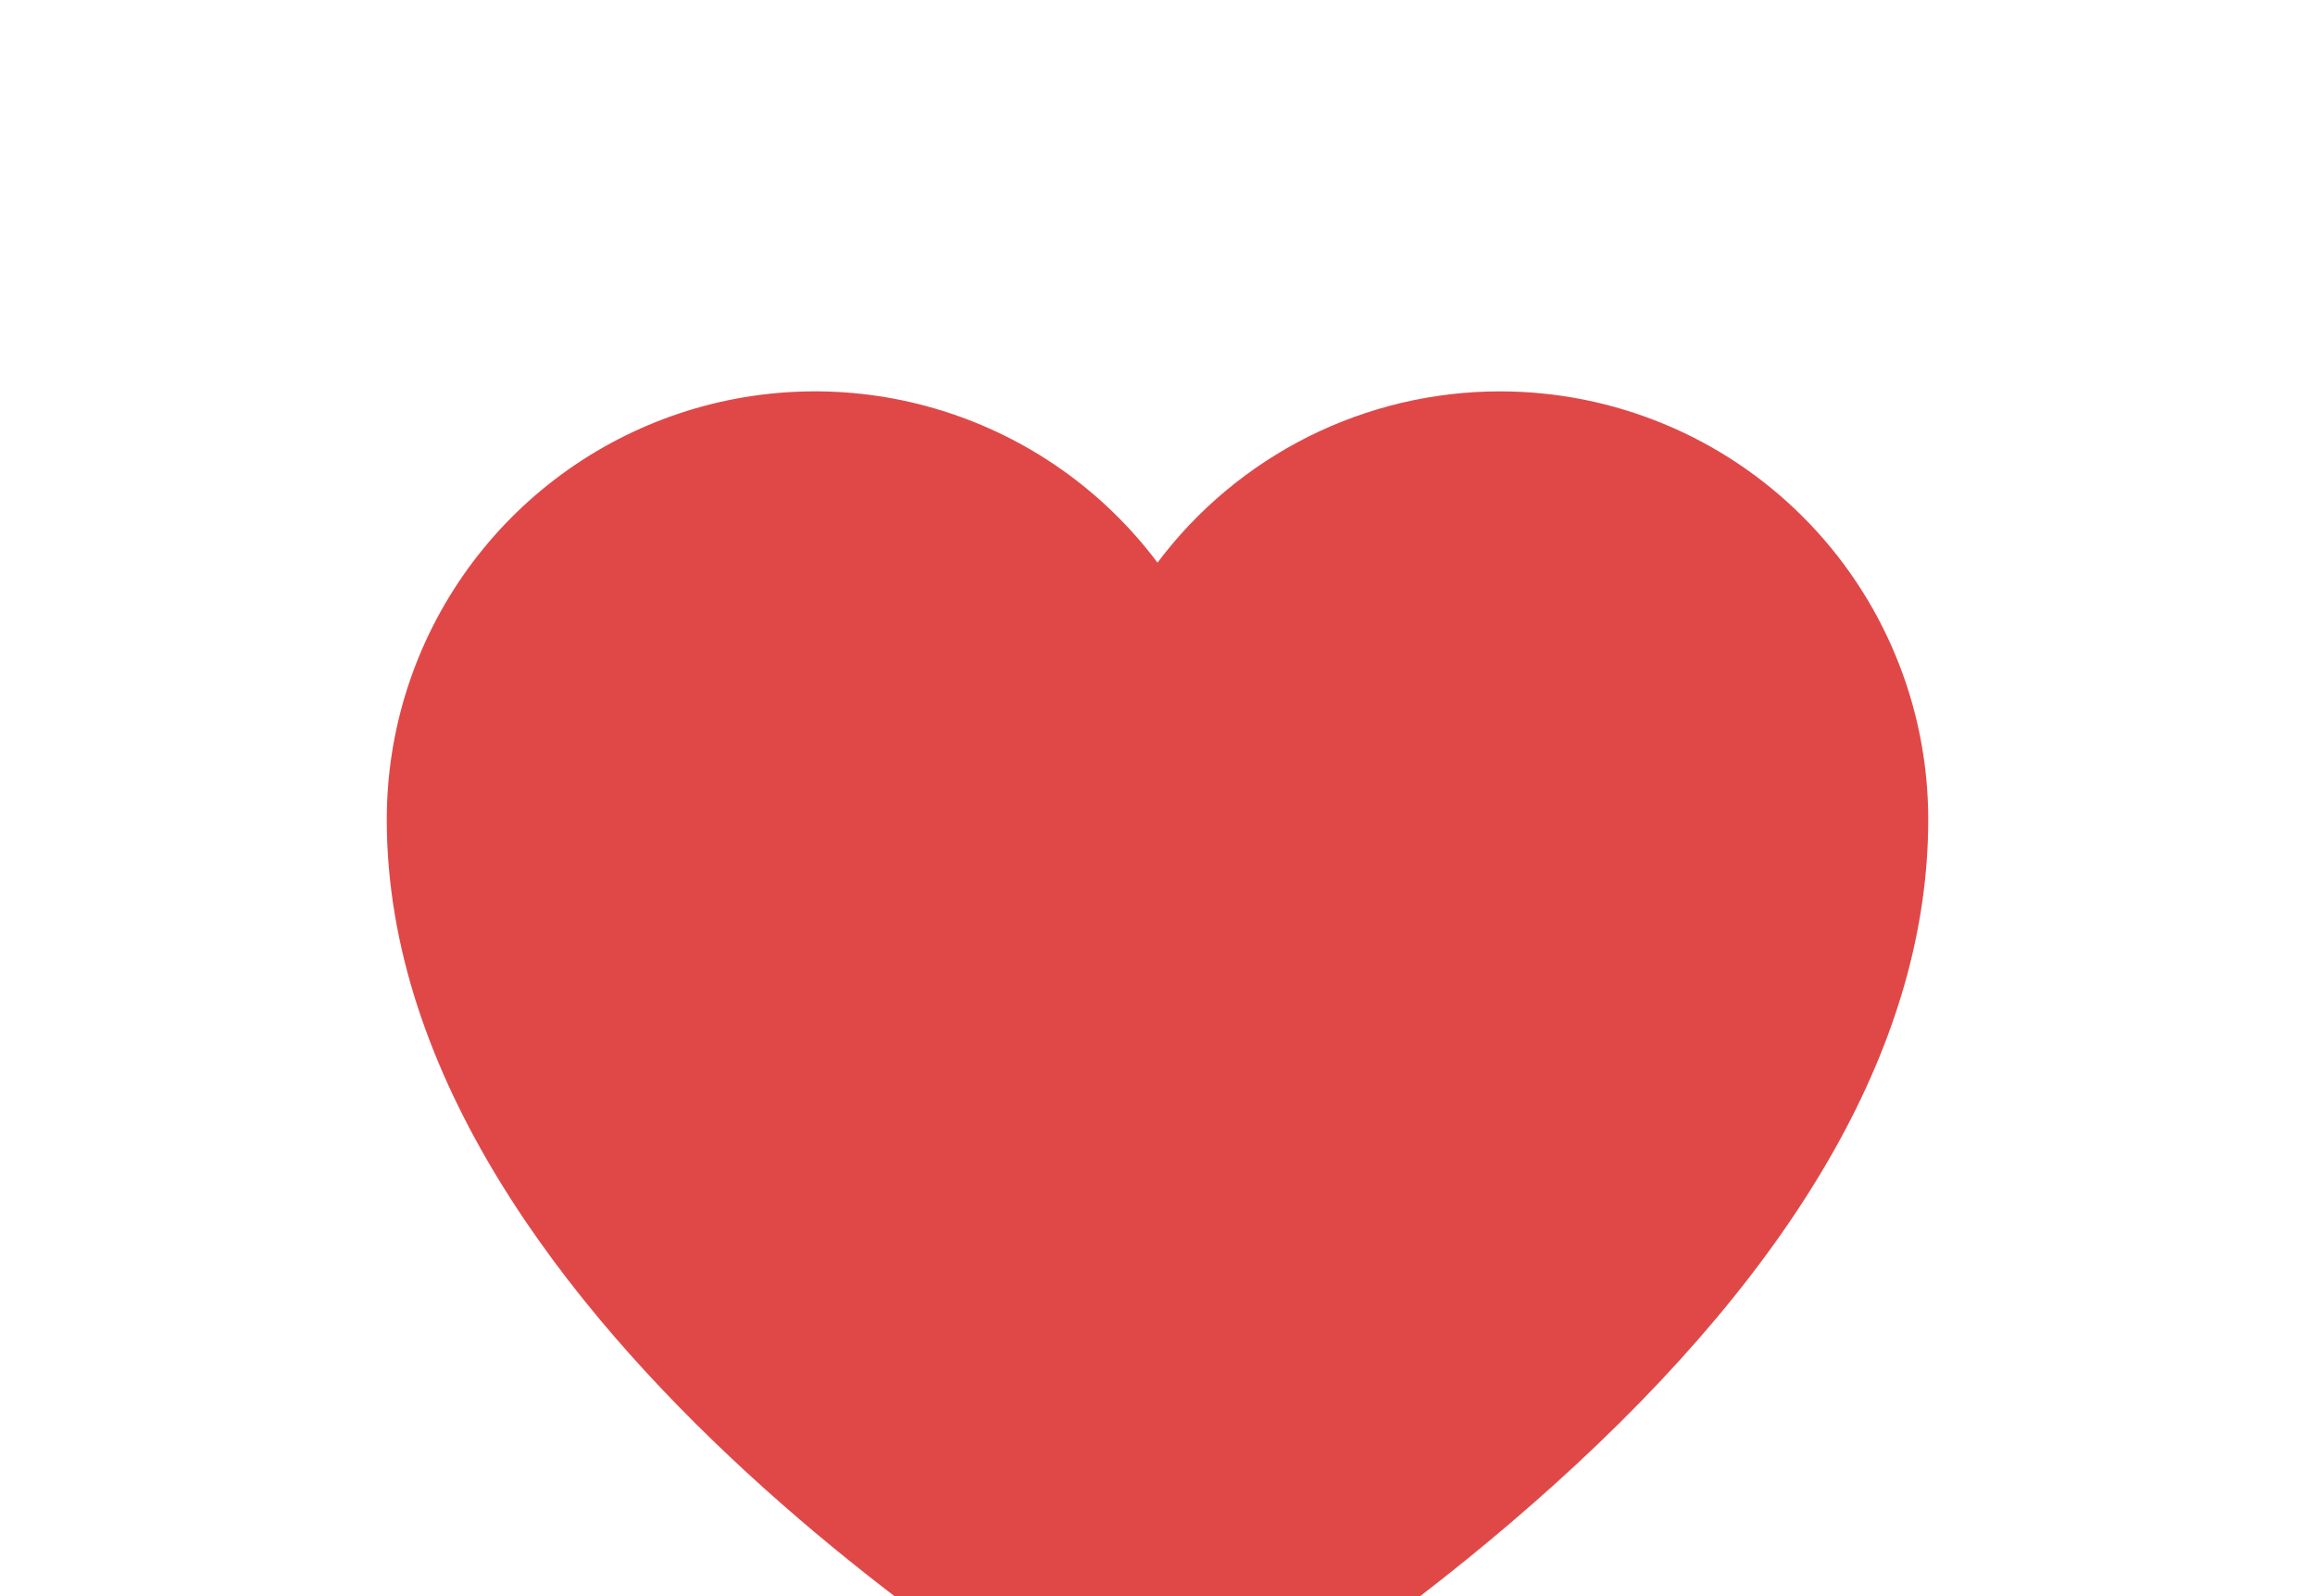 <svg width="29" height="20" viewBox="0 0 29 20" fill="none" xmlns="http://www.w3.org/2000/svg">
<g filter="url(#filter0_d_123_375)">
<path d="M18.791 0.904C17.958 0.904 17.137 1.098 16.392 1.47C15.648 1.843 15 2.383 14.5 3.05C13.825 2.149 12.883 1.484 11.808 1.148C10.734 0.812 9.581 0.823 8.513 1.179C7.445 1.535 6.516 2.218 5.857 3.132C5.199 4.045 4.845 5.142 4.845 6.268C4.845 12.696 13.776 17.765 14.151 17.979C14.258 18.039 14.378 18.07 14.5 18.069C14.622 18.071 14.743 18.04 14.849 17.979C16.493 17.018 18.036 15.891 19.453 14.618C22.573 11.811 24.155 9.004 24.155 6.268C24.155 4.845 23.59 3.481 22.584 2.475C21.578 1.469 20.214 0.904 18.791 0.904Z" fill="#E04848"/>
</g>
<defs>
<filter id="filter0_d_123_375" x="0.845" y="0.904" width="27.31" height="25.165" filterUnits="userSpaceOnUse" color-interpolation-filters="sRGB">
<feFlood flood-opacity="0" result="BackgroundImageFix"/>
<feColorMatrix in="SourceAlpha" type="matrix" values="0 0 0 0 0 0 0 0 0 0 0 0 0 0 0 0 0 0 127 0" result="hardAlpha"/>
<feOffset dy="4"/>
<feGaussianBlur stdDeviation="2"/>
<feComposite in2="hardAlpha" operator="out"/>
<feColorMatrix type="matrix" values="0 0 0 0 0 0 0 0 0 0 0 0 0 0 0 0 0 0 0.25 0"/>
<feBlend mode="normal" in2="BackgroundImageFix" result="effect1_dropShadow_123_375"/>
<feBlend mode="normal" in="SourceGraphic" in2="effect1_dropShadow_123_375" result="shape"/>
</filter>
</defs>
</svg>
